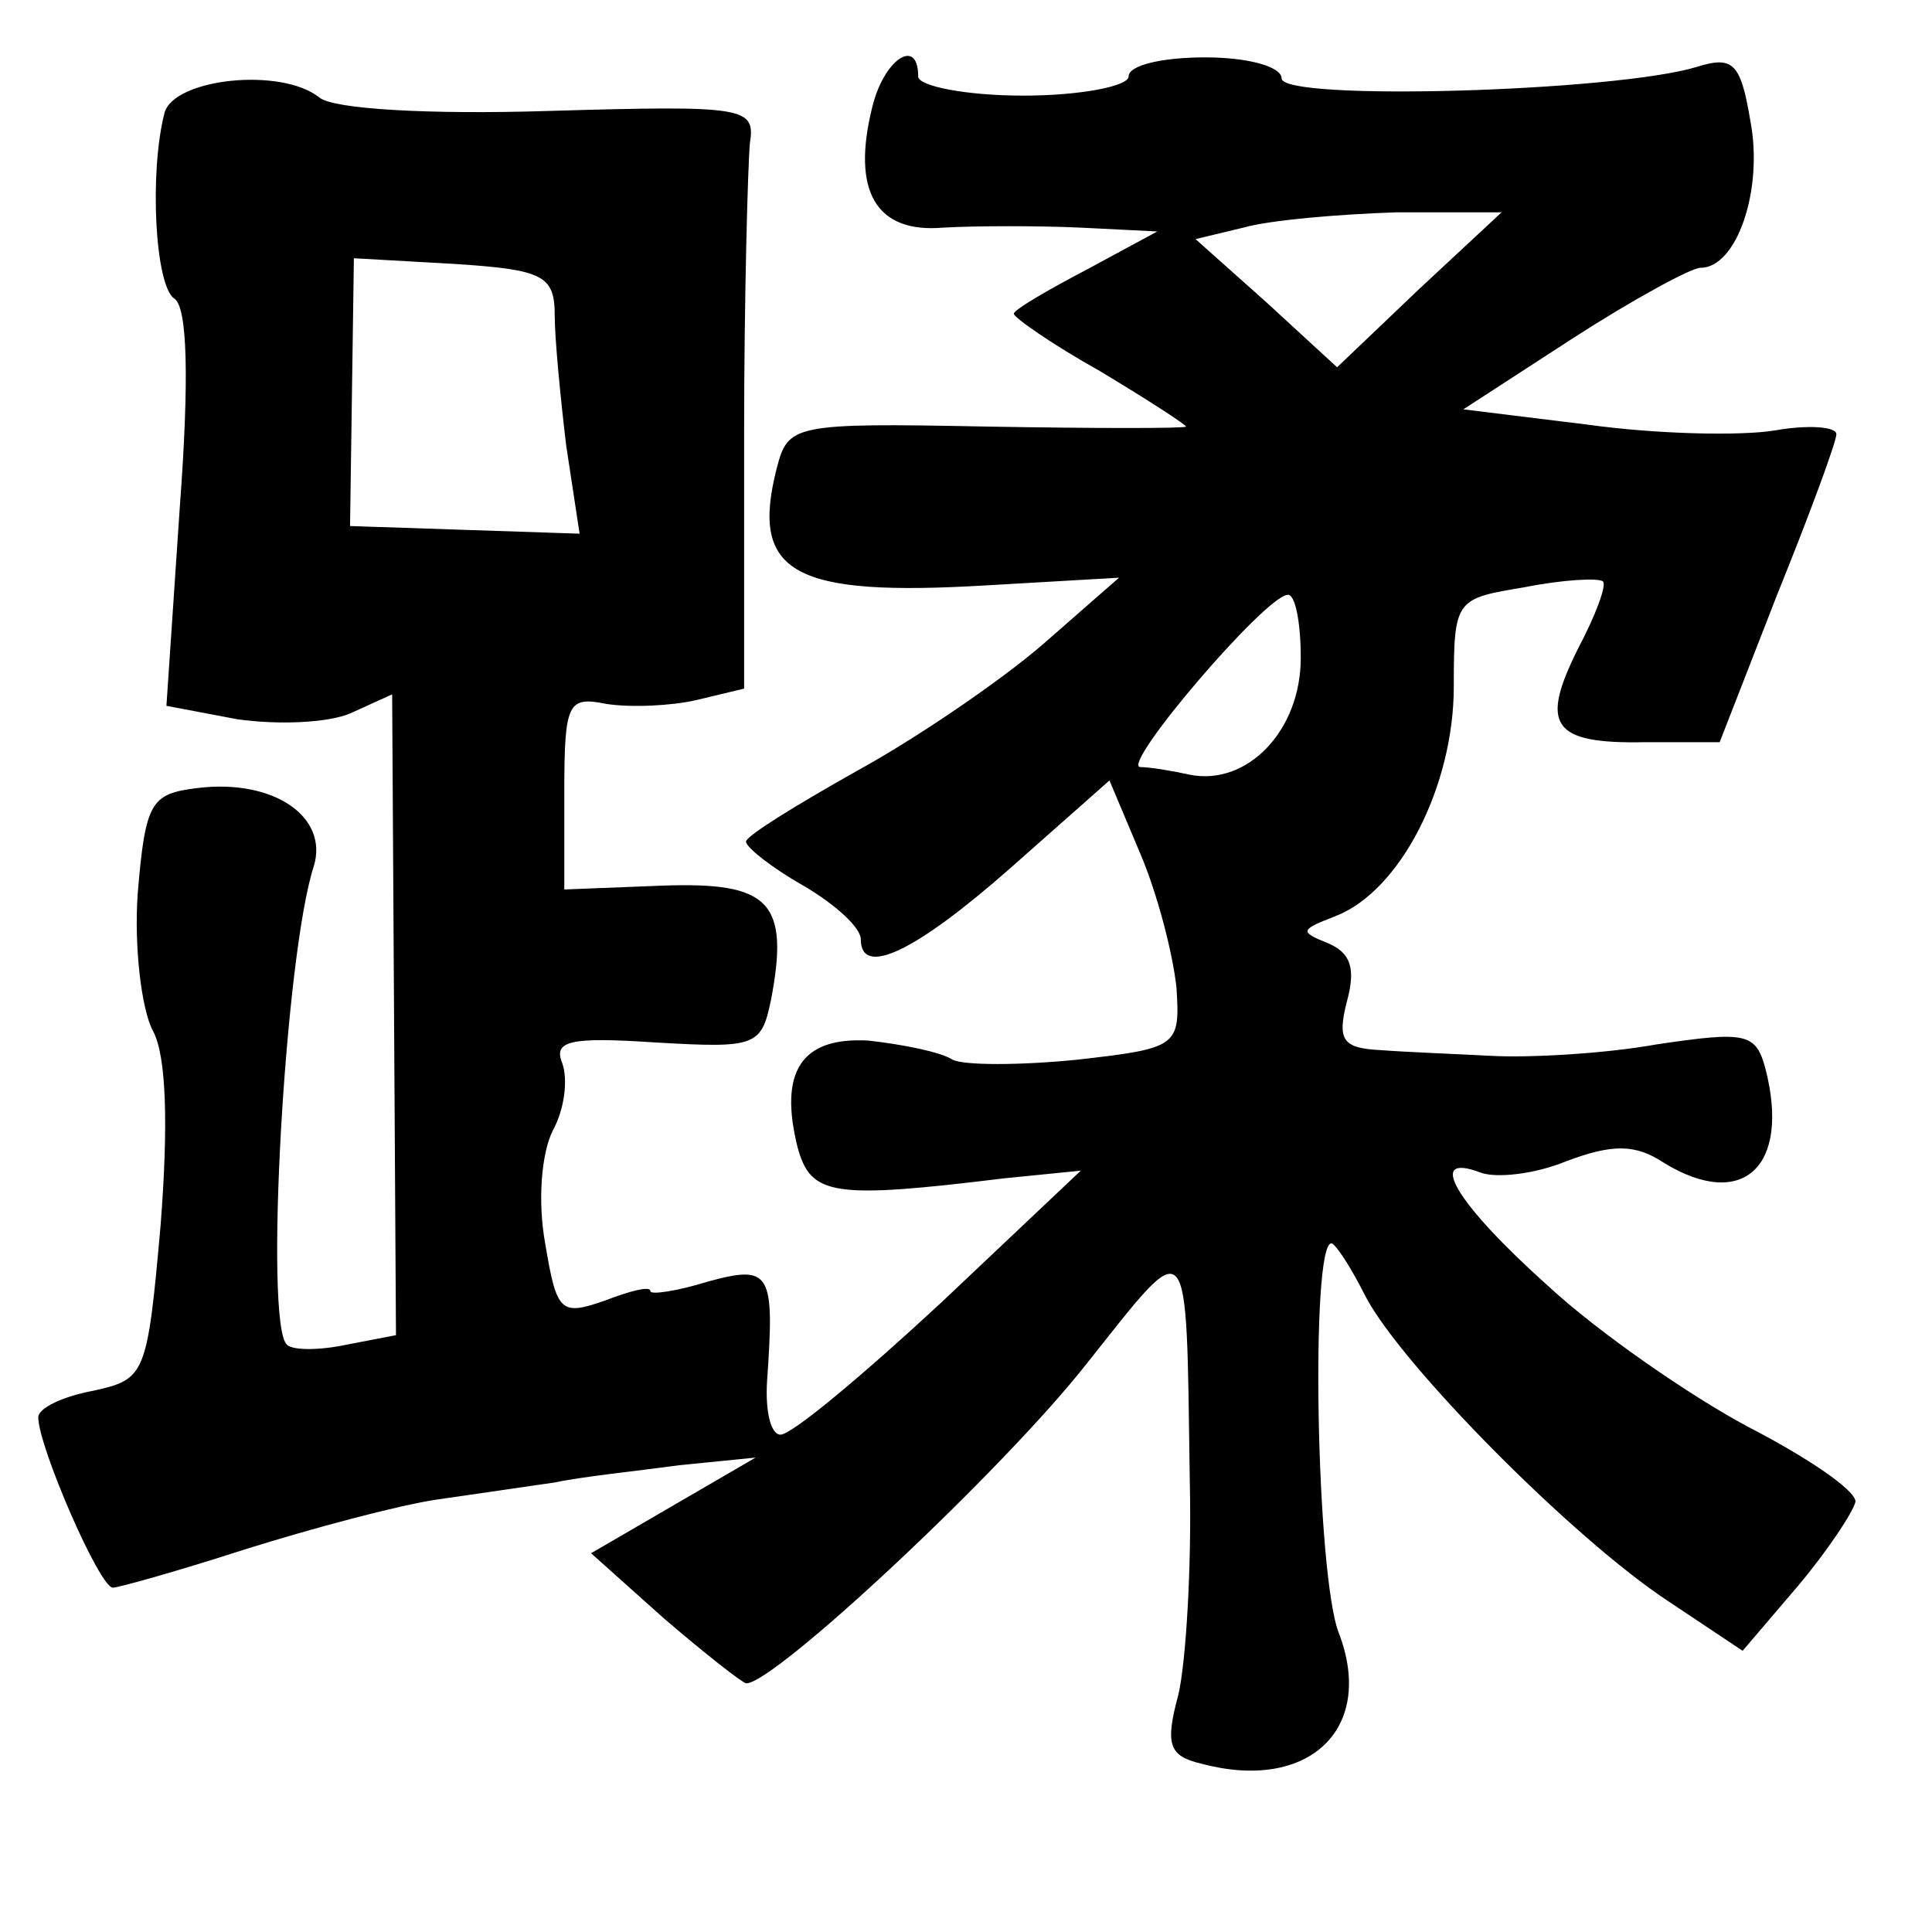 <?xml version="1.0" standalone="no"?>
<!DOCTYPE svg PUBLIC "-//W3C//DTD SVG 20010904//EN"
 "http://www.w3.org/TR/2001/REC-SVG-20010904/DTD/svg10.dtd">
<svg version="1.0" xmlns="http://www.w3.org/2000/svg"
 width="101pt" height="101pt" viewBox="0 0 101 101"
 preserveAspectRatio="xMidYMid meet">
<g transform="translate(0,101) scale(0.1,-0.1)"
fill="#000000" stroke="none">
<path d="M456 954 c-11 -44 2 -66 37 -63 18 1 50 1 72 0 l40 -2 -37 -20 c-21
-11 -38 -21 -38 -23 0 -2 20 -16 45 -30 25 -15 45 -28 45 -29 0 -1 -47 -1
-104 0 -102 2 -104 1 -110 -22 -14 -55 9 -67 110 -61 l69 4 -40 -35 c-22 -19
-66 -49 -97 -66 -32 -18 -58 -34 -58 -37 0 -3 14 -14 30 -23 17 -10 30 -22 30
-28 0 -20 28 -7 78 37 l52 46 16 -38 c9 -21 17 -52 19 -70 2 -31 1 -32 -52
-38 -30 -3 -59 -3 -65 0 -6 4 -26 8 -44 10 -35 2 -47 -16 -37 -56 7 -25 18
-27 108 -16 l40 4 -73 -69 c-41 -38 -78 -69 -84 -69 -5 0 -8 12 -7 28 4 57 2
61 -31 52 -16 -5 -30 -7 -30 -5 0 3 -11 0 -24 -5 -23 -8 -25 -6 -31 30 -4 22
-2 47 4 59 6 11 8 26 5 35 -5 12 4 14 49 11 52 -3 55 -2 60 22 10 52 -1 62
-57 60 l-51 -2 0 51 c0 47 2 50 22 46 13 -2 34 -1 47 2 l25 6 0 133 c0 72 2
141 3 152 3 19 -2 20 -105 17 -63 -2 -113 1 -120 7 -20 16 -76 10 -81 -8 -8
-31 -5 -90 5 -97 7 -4 8 -42 3 -109 l-7 -104 37 -7 c21 -3 47 -2 59 3 l22 10
1 -168 1 -167 -26 -5 c-14 -3 -28 -3 -31 0 -12 11 -1 204 14 250 8 26 -21 46
-61 41 -24 -3 -27 -7 -31 -55 -2 -28 2 -61 8 -72 7 -13 8 -49 4 -101 -7 -79
-8 -81 -35 -87 -16 -3 -29 -9 -29 -14 0 -15 32 -89 39 -89 3 0 35 9 69 20 35
11 80 23 100 26 21 3 48 7 62 9 14 3 43 6 65 9 l40 4 -43 -25 -43 -25 38 -34
c21 -18 40 -33 43 -34 14 -1 134 111 178 167 55 69 52 73 54 -62 1 -44 -2 -94
-6 -111 -7 -26 -5 -32 12 -36 56 -15 91 18 72 68 -12 30 -15 204 -4 204 2 0
10 -12 18 -28 19 -36 108 -126 158 -159 l39 -26 29 34 c16 19 29 39 30 44 0 6
-25 23 -56 39 -30 16 -78 49 -105 74 -48 43 -64 70 -35 59 8 -3 28 -1 45 6 24
9 36 9 51 -1 41 -25 66 -2 53 49 -5 19 -10 20 -57 13 -28 -5 -67 -7 -86 -6
-19 1 -45 2 -58 3 -20 1 -23 5 -18 25 5 18 2 26 -10 31 -15 6 -14 7 4 14 34
13 62 68 62 120 0 46 1 46 37 52 20 4 39 5 41 3 2 -2 -4 -18 -13 -35 -20 -40
-14 -50 35 -49 l39 0 30 77 c17 42 31 80 31 84 0 4 -15 5 -32 2 -18 -3 -62 -2
-98 3 l-65 8 57 37 c31 20 62 37 67 37 19 0 33 41 26 77 -5 30 -9 34 -28 28
-43 -13 -217 -18 -217 -6 0 6 -17 11 -40 11 -22 0 -40 -4 -40 -10 0 -5 -25
-10 -55 -10 -30 0 -55 5 -55 10 0 21 -18 9 -24 -16z m286 -95 l-43 -41 -37 34
-37 33 25 6 c14 4 50 7 80 8 l55 0 -43 -40z m-452 -14 c0 -12 3 -43 6 -68 l7
-46 -60 2 -60 2 1 70 1 70 53 -3 c46 -3 52 -6 52 -27z m390 -179 c0 -38 -28
-67 -58 -61 -9 2 -21 4 -26 4 -10 1 65 89 77 90 4 1 7 -14 7 -33z"/>
</g>
</svg>
